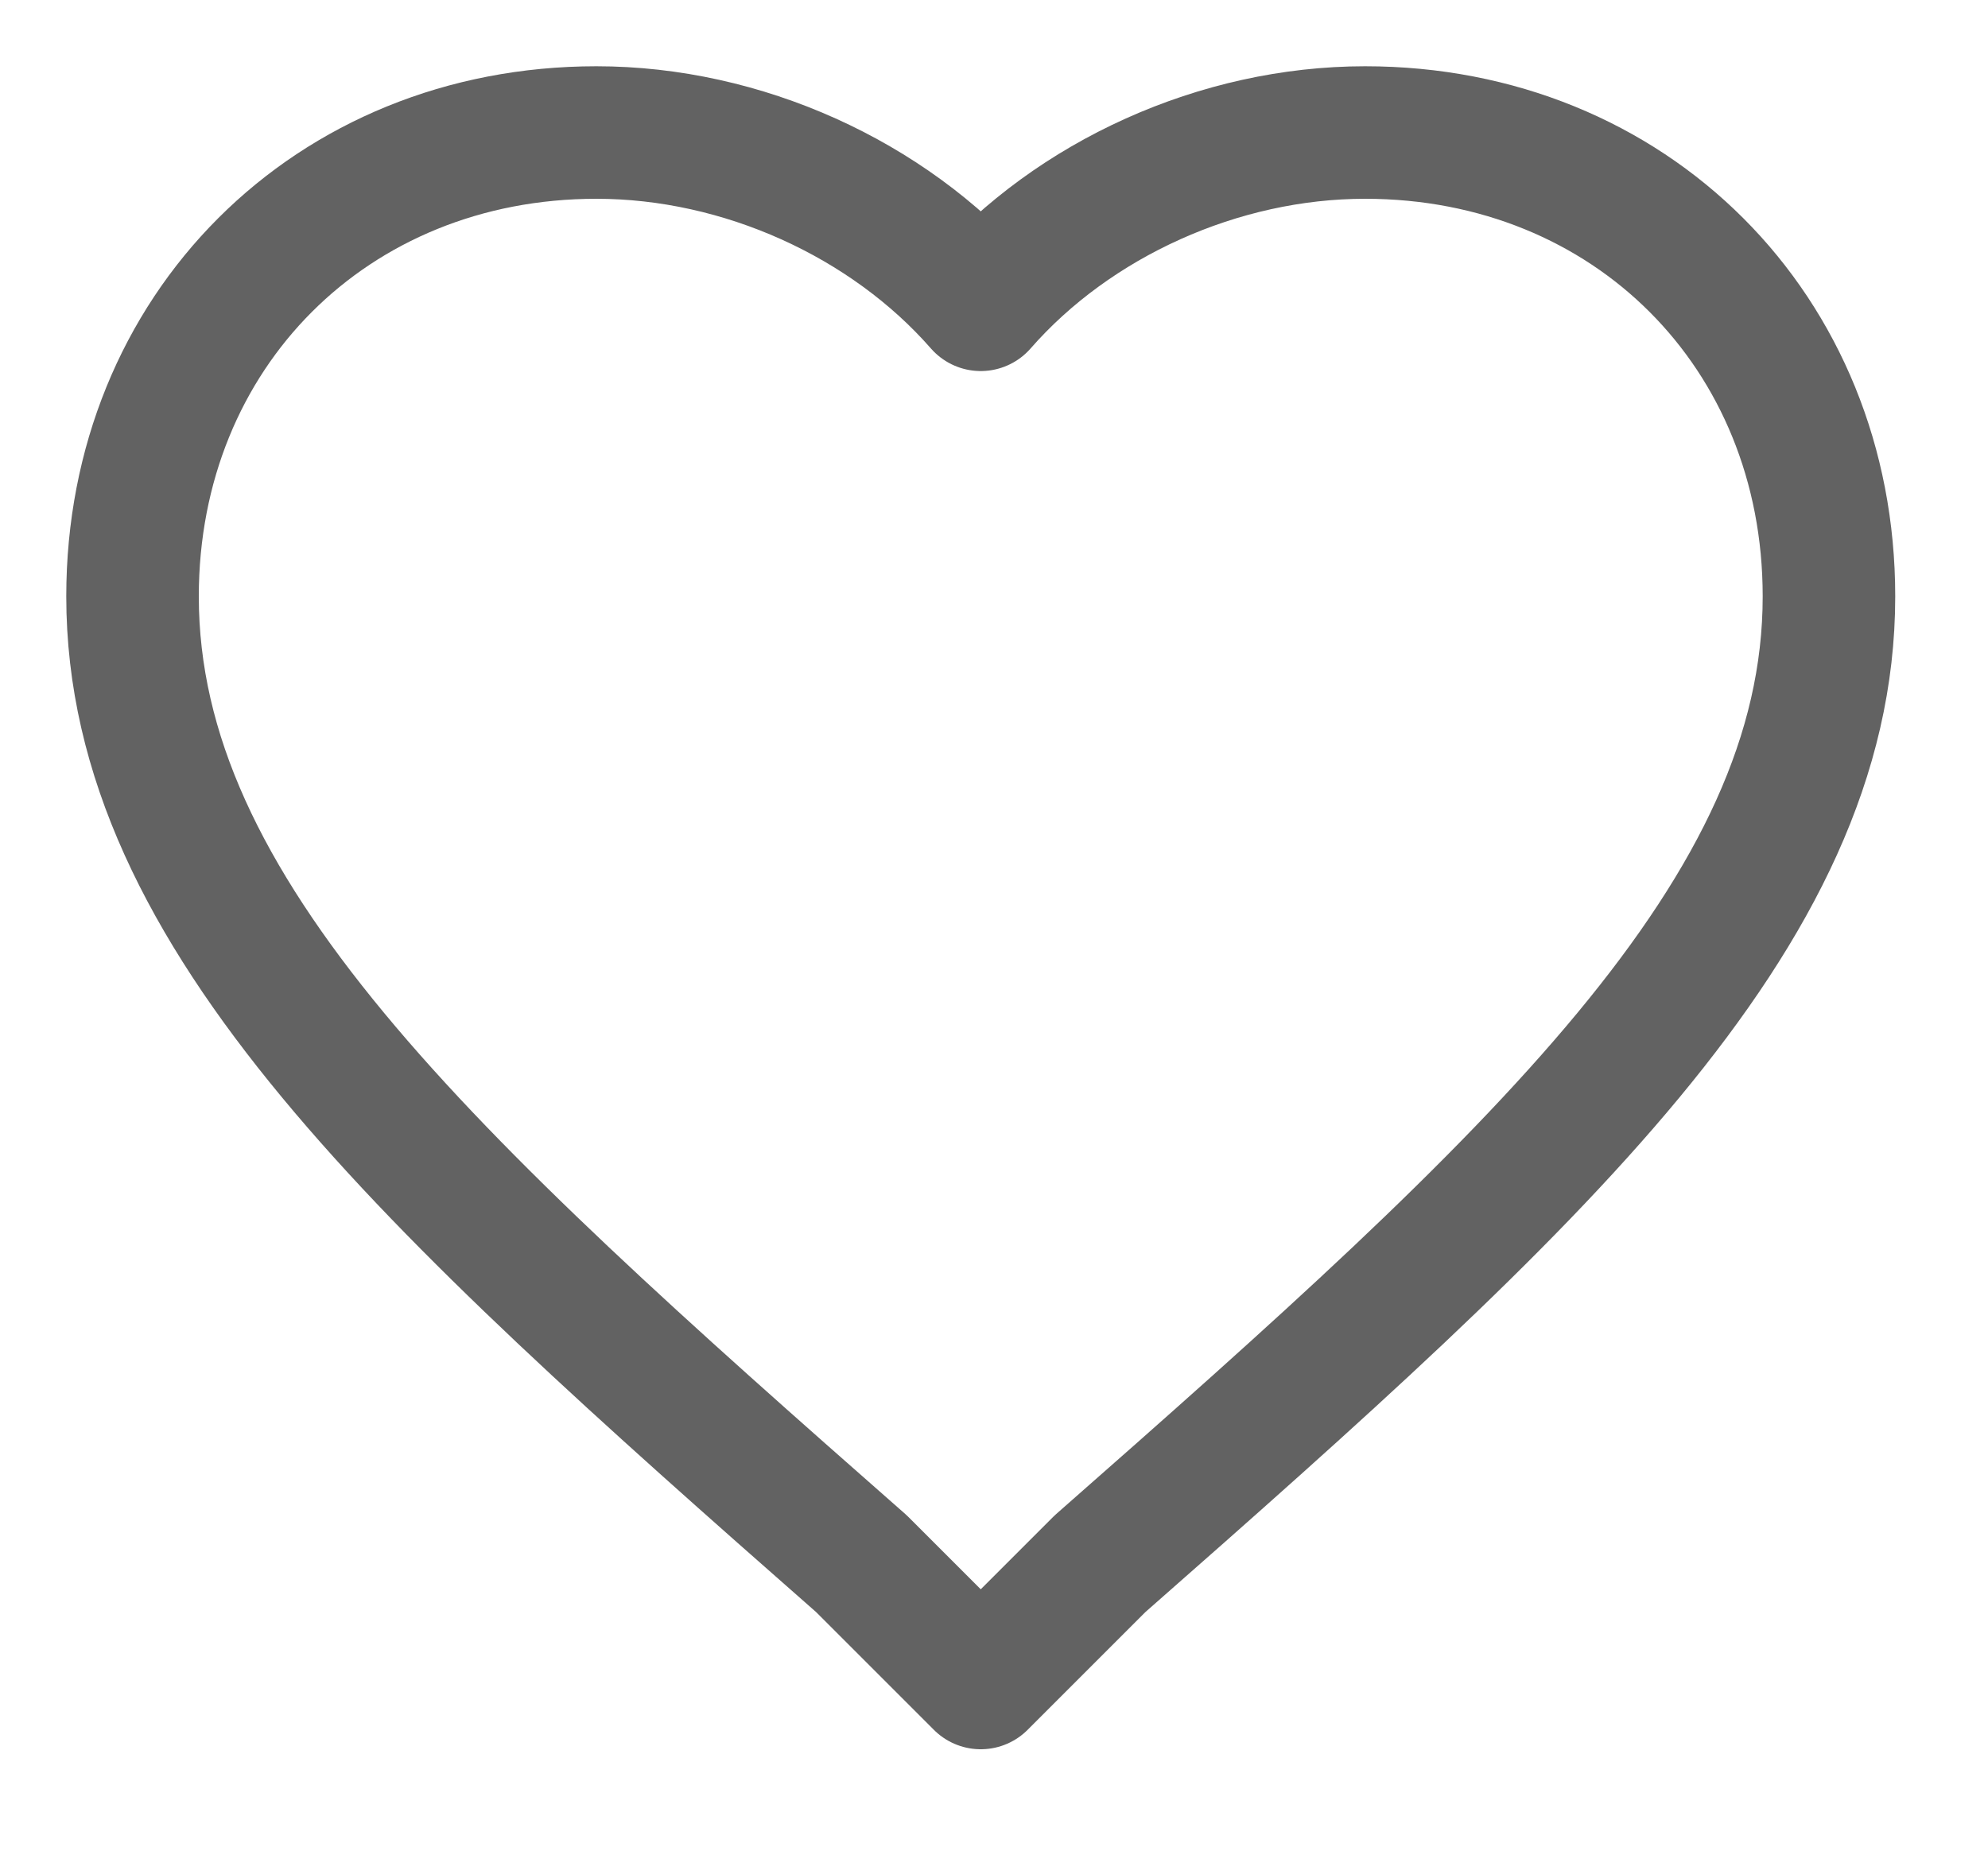 <?xml version="1.0" encoding="UTF-8" standalone="no"?>
<svg width="15px" height="14px" viewBox="0 0 15 14" version="1.1" xmlns="http://www.w3.org/2000/svg" xmlns:xlink="http://www.w3.org/1999/xlink">
    <!-- Generator: Sketch 49 (51002) - http://www.bohemiancoding.com/sketch -->
    <title>Group 21</title>
    <desc>Created with Sketch.</desc>
    <defs></defs>
    <g id="Page-1" stroke="none" stroke-width="1" fill="none" fill-rule="evenodd" stroke-linecap="round" stroke-linejoin="round">
        <g id="Detail-1--Copy-2" transform="translate(-1076, -320)" stroke="#626262">
            <g id="Group-21" transform="translate(1077, 320)">
                <path d="M6.4,12.7 L5.5,11.8 C2.2,8.899 0,6.899 0,4.5 C0,2.5 1.5,1 3.5,1 C4.6,1 5.7,1.5 6.4,2.3 C7.1,1.5 8.2,1 9.3,1 C11.3,1 12.8,2.5 12.8,4.5 C12.8,6.899 10.6,8.899 7.3,11.8 L6.4,12.7 Z" id="Page-1"></path>
            </g>
        </g>
    </g>
</svg>